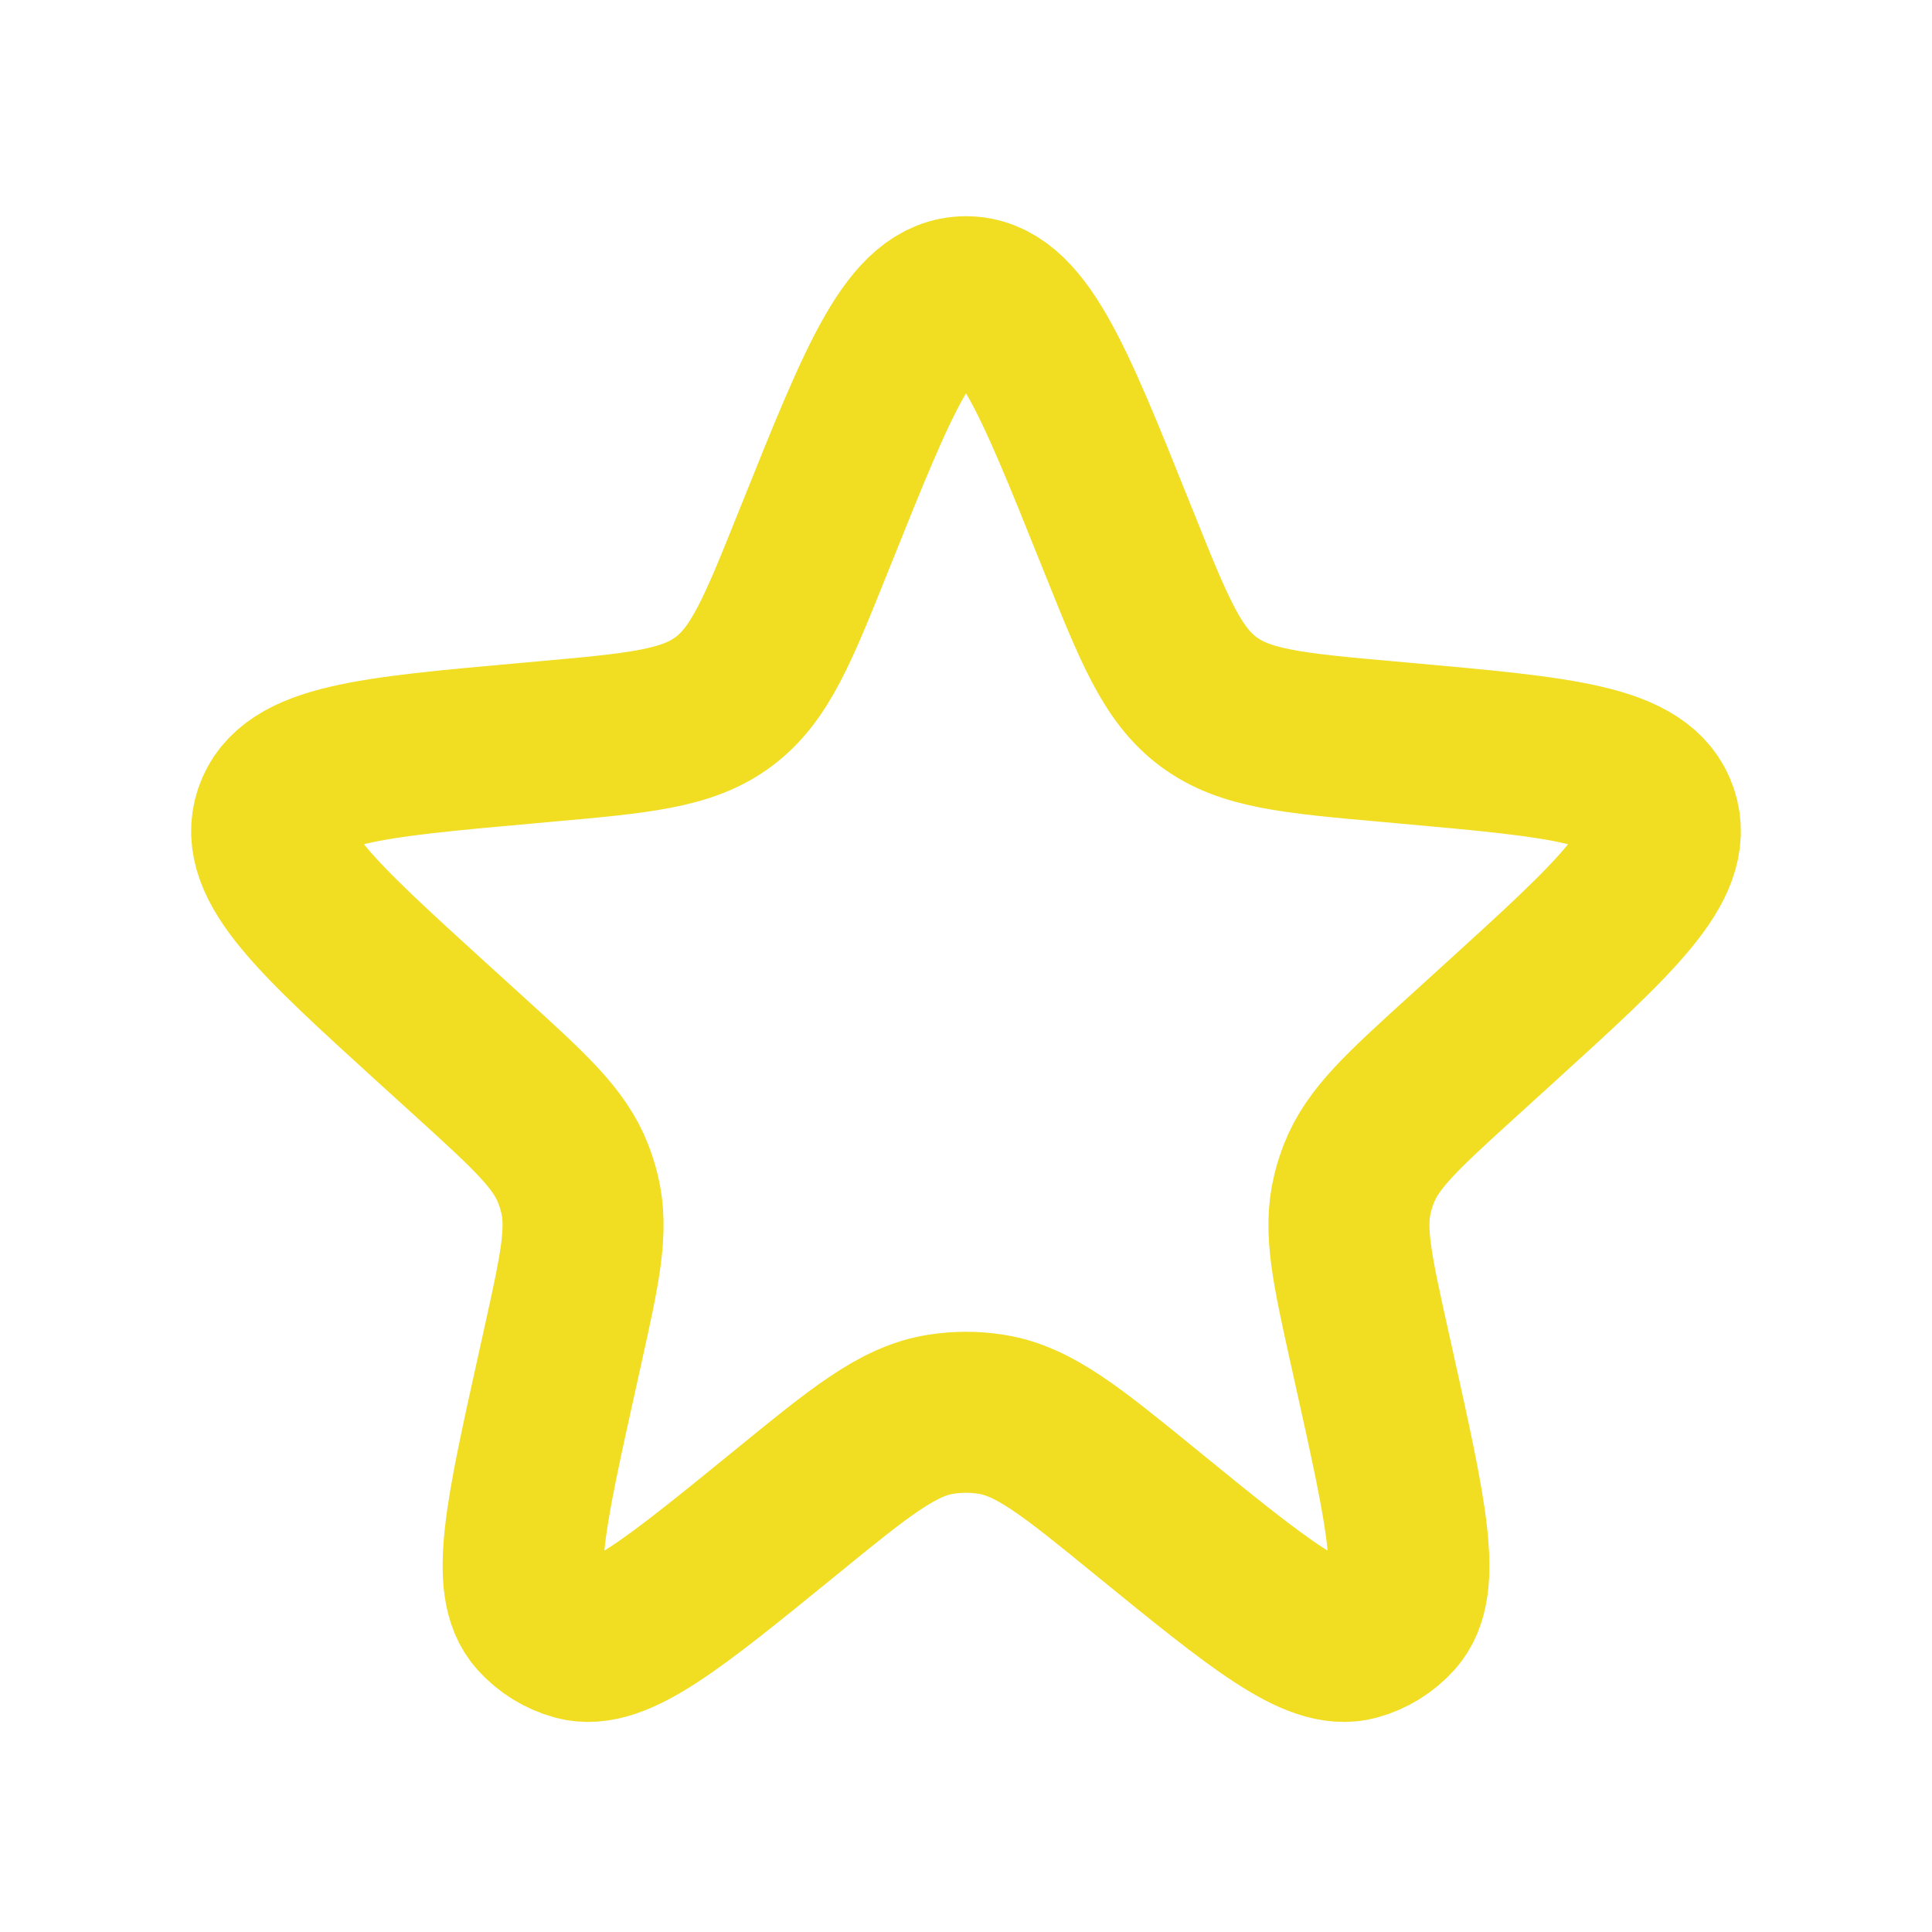 <svg width="48" height="48" viewBox="0 0 48 48" fill="none" xmlns="http://www.w3.org/2000/svg">
<path d="M20.288 13.255C21.861 9.333 22.647 7.372 24 7.372C25.353 7.372 26.139 9.333 27.712 13.255L27.786 13.438C28.674 15.653 29.119 16.761 30.025 17.435C30.93 18.108 32.119 18.215 34.497 18.427L34.927 18.466C38.819 18.815 40.764 18.989 41.181 20.227C41.597 21.465 40.152 22.779 37.262 25.409L36.297 26.286C34.834 27.617 34.103 28.283 33.762 29.155C33.698 29.318 33.645 29.485 33.604 29.654C33.38 30.564 33.594 31.529 34.022 33.46L34.156 34.061C34.943 37.61 35.337 39.384 34.649 40.149C34.392 40.435 34.059 40.641 33.688 40.742C32.695 41.013 31.286 39.865 28.468 37.569C26.618 36.061 25.693 35.307 24.631 35.138C24.213 35.071 23.787 35.071 23.369 35.138C22.307 35.307 21.382 36.061 19.532 37.569C16.714 39.865 15.305 41.013 14.312 40.742C13.941 40.641 13.608 40.435 13.351 40.149C12.664 39.384 13.057 37.61 13.845 34.061L13.978 33.46C14.406 31.529 14.62 30.564 14.396 29.654C14.355 29.485 14.302 29.318 14.238 29.155C13.897 28.283 13.166 27.617 11.703 26.286L10.738 25.409C7.848 22.779 6.403 21.465 6.819 20.227C7.236 18.989 9.181 18.815 13.073 18.466L13.503 18.427C15.881 18.215 17.07 18.108 17.975 17.435C18.881 16.761 19.326 15.653 20.214 13.438L20.288 13.255Z" stroke="#F1DD21" stroke-width="4"/>
</svg>
